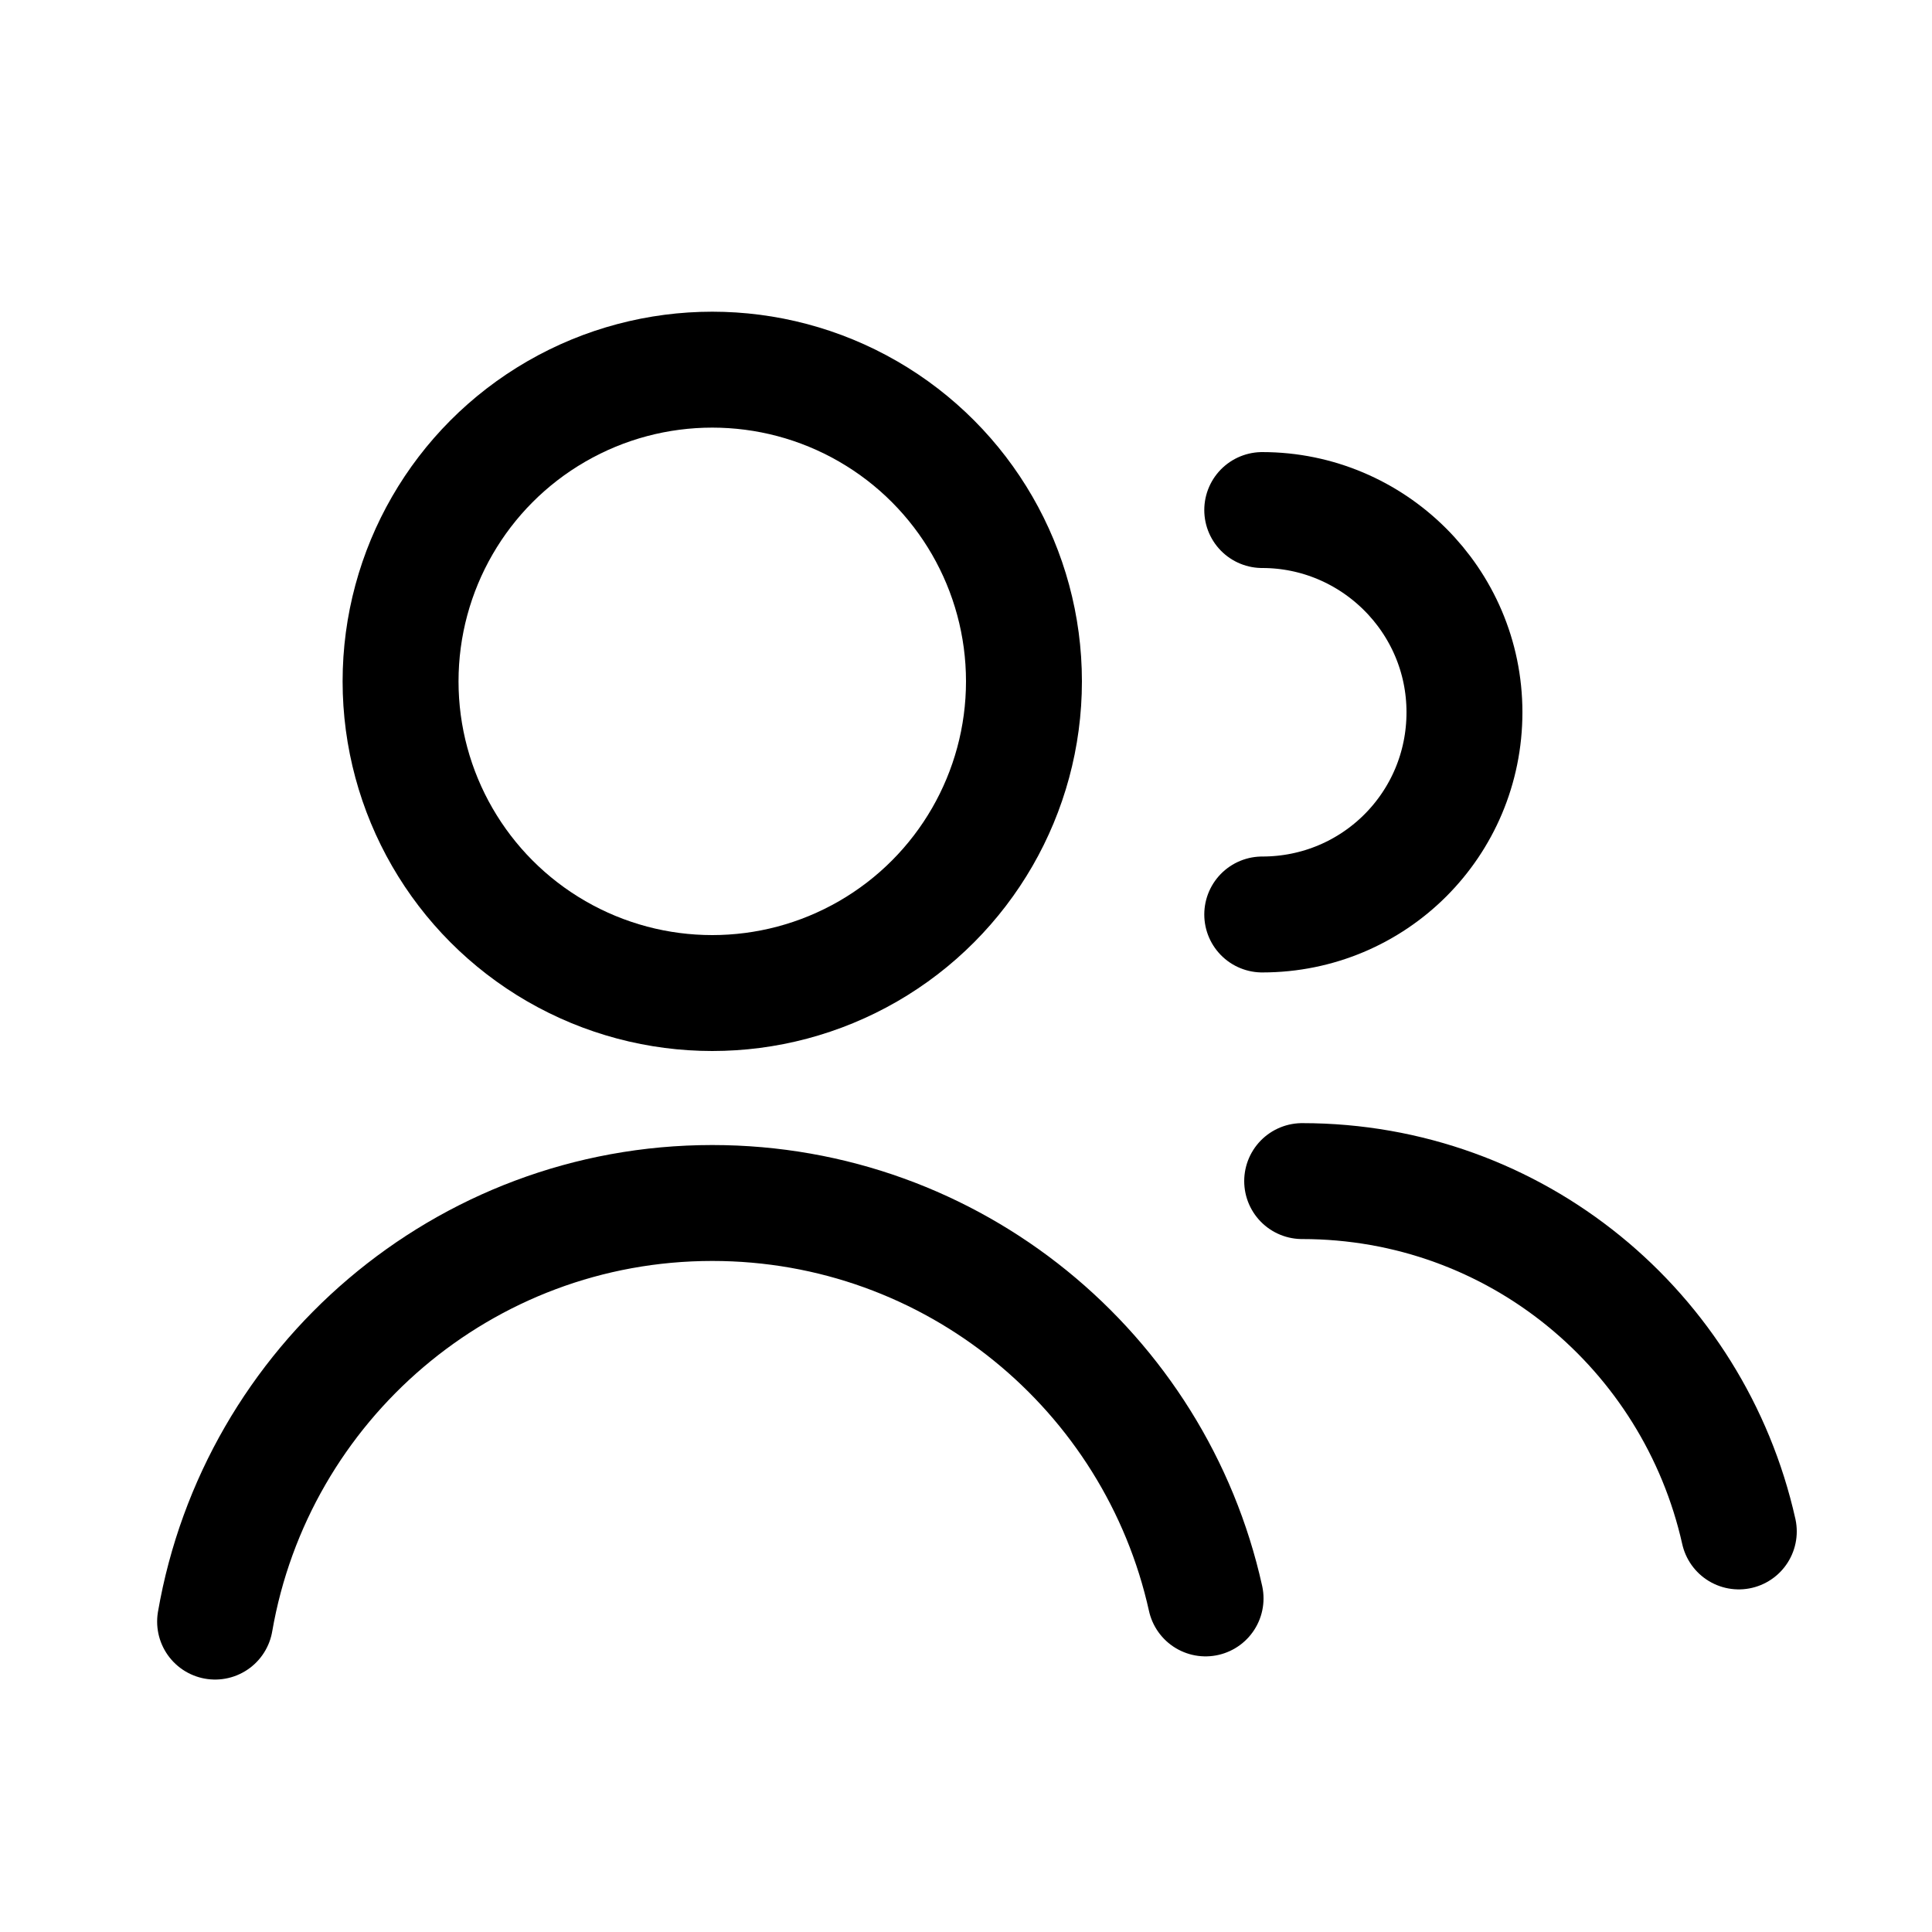 <?xml version="1.0" encoding="utf-8"?>
<!-- Generator: Adobe Illustrator 23.0.2, SVG Export Plug-In . SVG Version: 6.00 Build 0)  -->
<svg version="1.1" id="Layer_1" xmlns="http://www.w3.org/2000/svg" xmlns:xlink="http://www.w3.org/1999/xlink" x="0px" y="0px"
	 viewBox="0 0 150 150" style="enable-background:new 0 0 150 150;" xml:space="preserve">
<style type="text/css">
	.st0{fill:none;stroke:#000000;stroke-width:9;stroke-miterlimit:10;}
	.st1{fill:none;stroke:#000000;stroke-width:9;stroke-linecap:round;stroke-miterlimit:10;}
</style>
<circle class="st0" cx="55.3" cy="52.9" r="24.2"/>
<path class="st1" d="M16.7,125.9c3.2-18.5,19.3-32.5,38.6-32.5c18.7,0,34.4,13.1,38.3,30.7"/>
<path class="st1" d="M101.1,91.7c16.6,0,30.4,11.6,33.9,27.2"/>
<path class="st1" d="M98,39.6c8.6,0,15.7,7,15.7,15.7s-7,15.7-15.7,15.7"/>
</svg>
